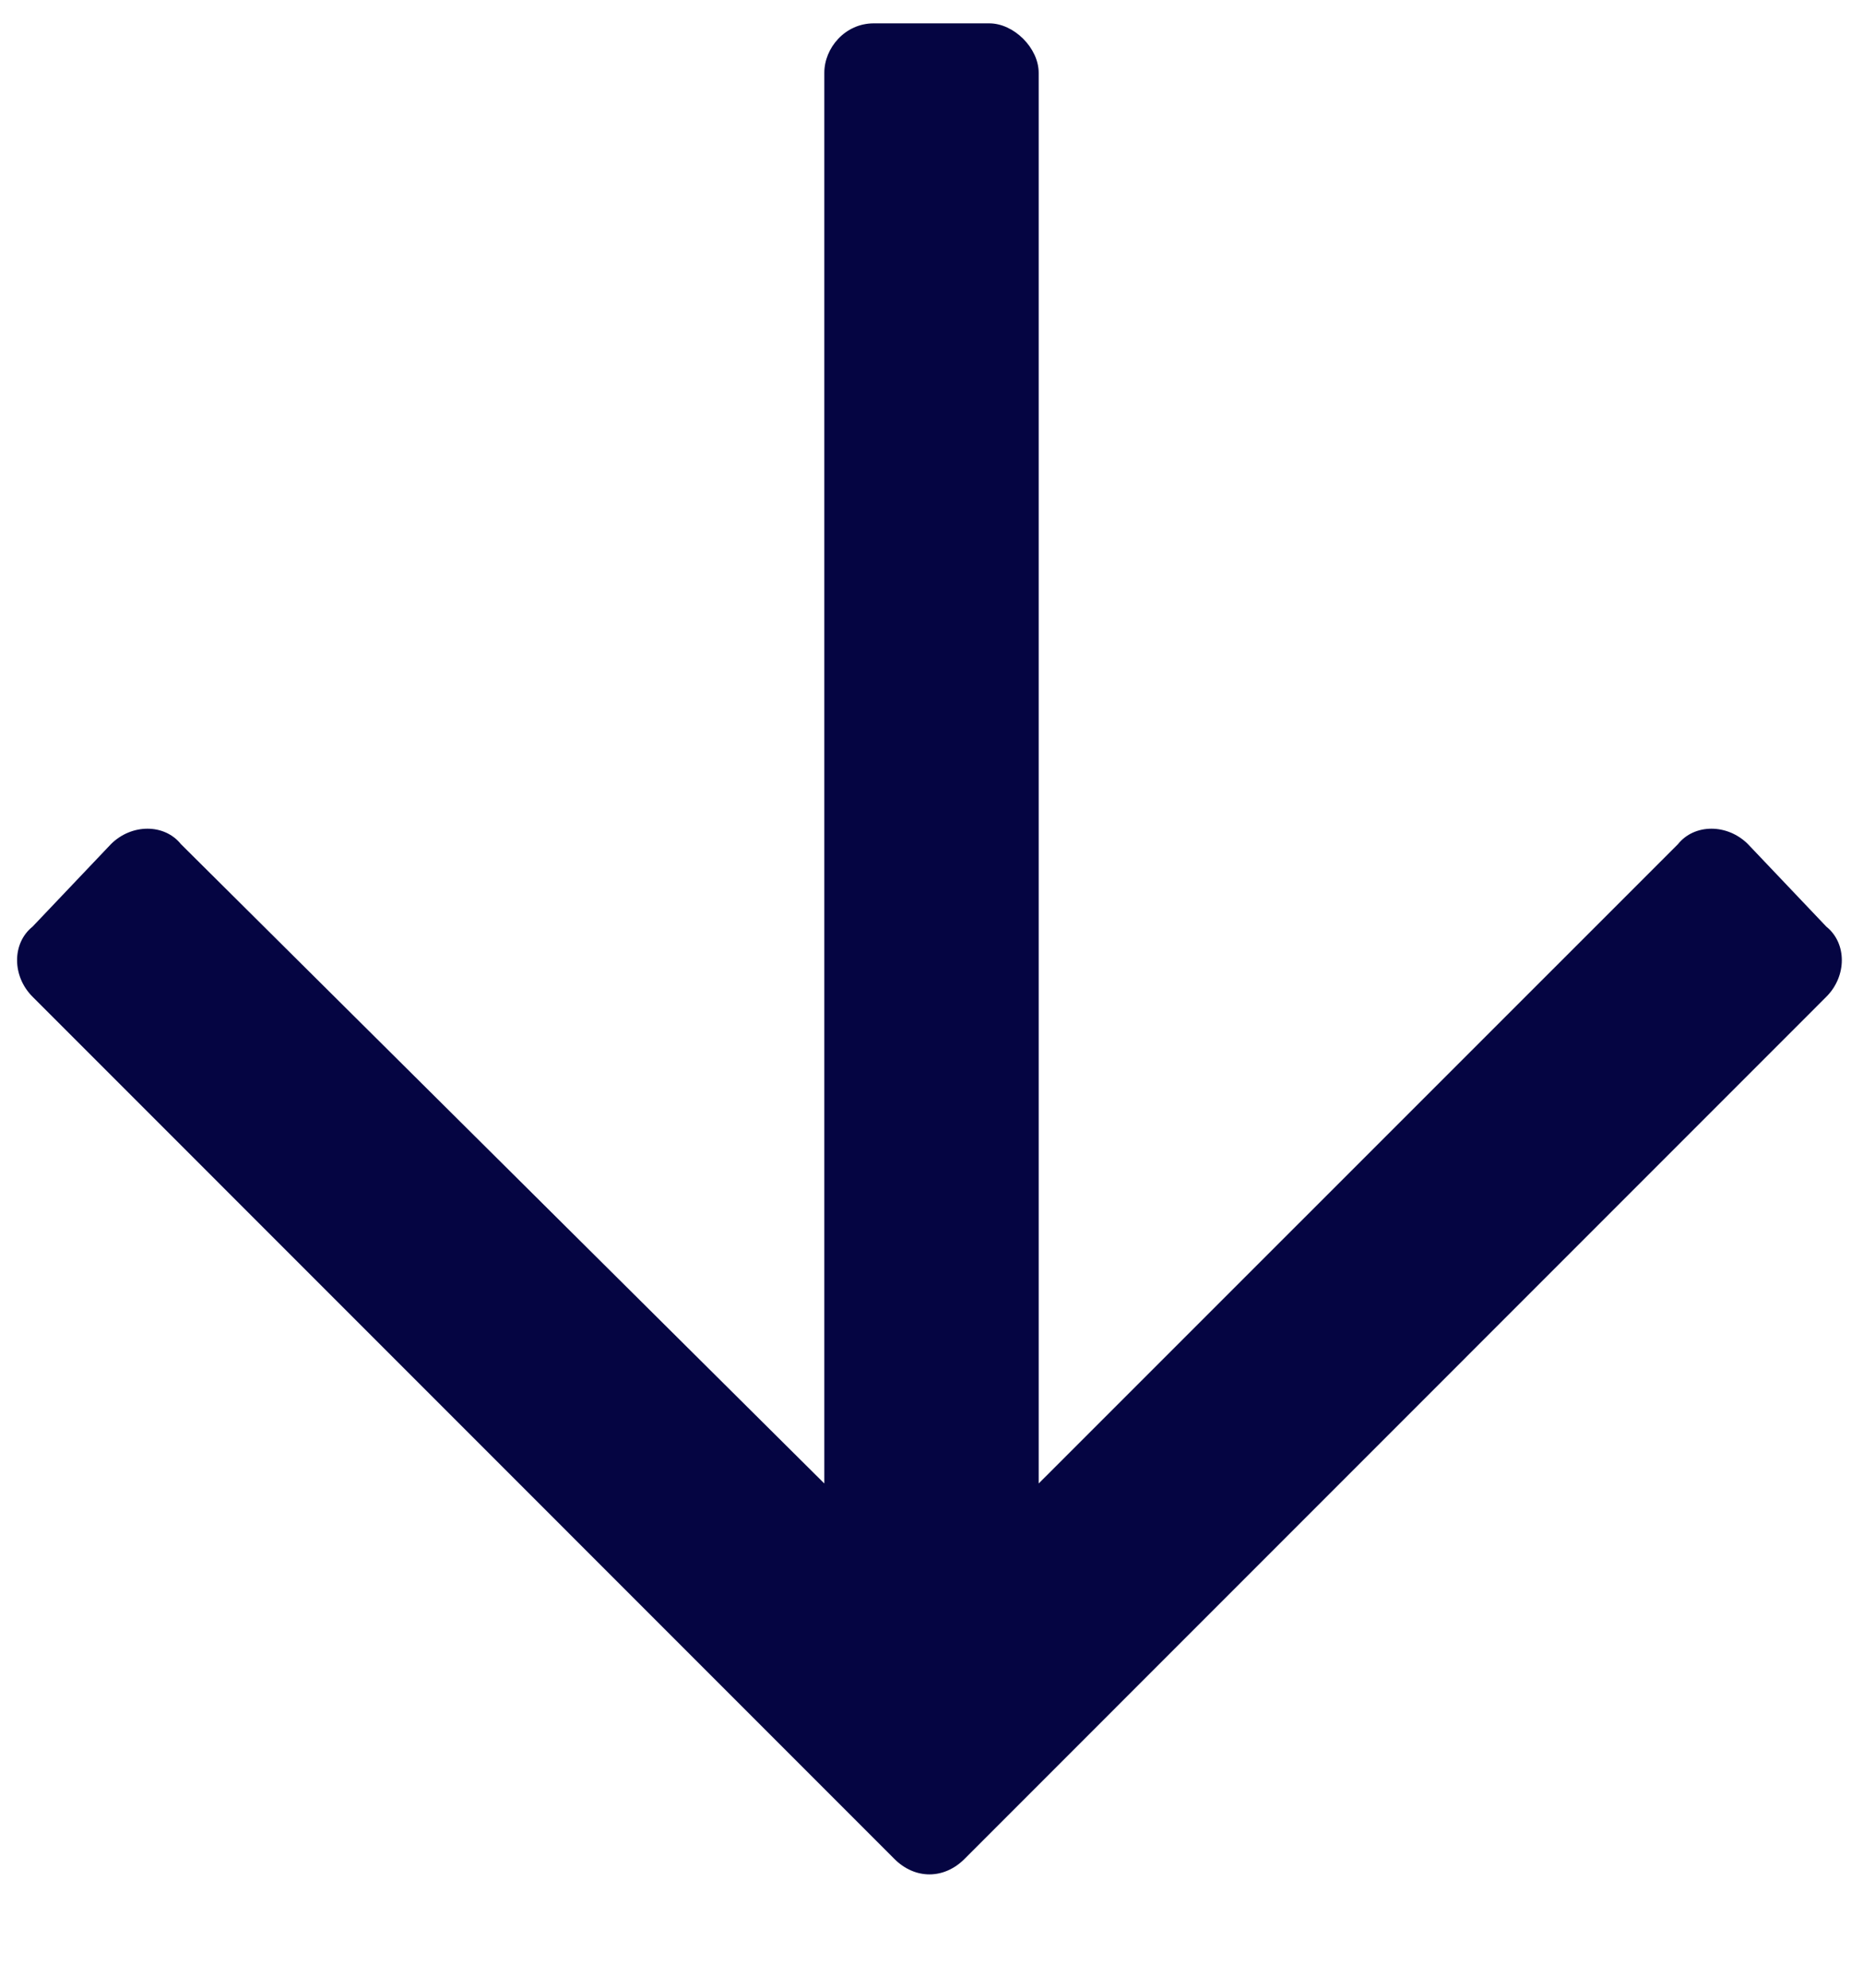 <svg width="15" height="16" viewBox="0 0 15 16" fill="none" xmlns="http://www.w3.org/2000/svg">
<path d="M14.705 7.459C14.871 7.592 14.871 7.857 14.705 8.023L7.766 14.963C7.6 15.129 7.367 15.129 7.201 14.963L0.262 8.023C0.096 7.857 0.096 7.592 0.262 7.459L0.893 6.795C1.059 6.629 1.324 6.629 1.457 6.795L6.637 11.941V0.586C6.637 0.387 6.803 0.188 7.035 0.188H7.965C8.164 0.188 8.363 0.387 8.363 0.586V11.941L13.51 6.795C13.643 6.629 13.908 6.629 14.074 6.795L14.705 7.459Z" fill="#050542"/>
</svg>
